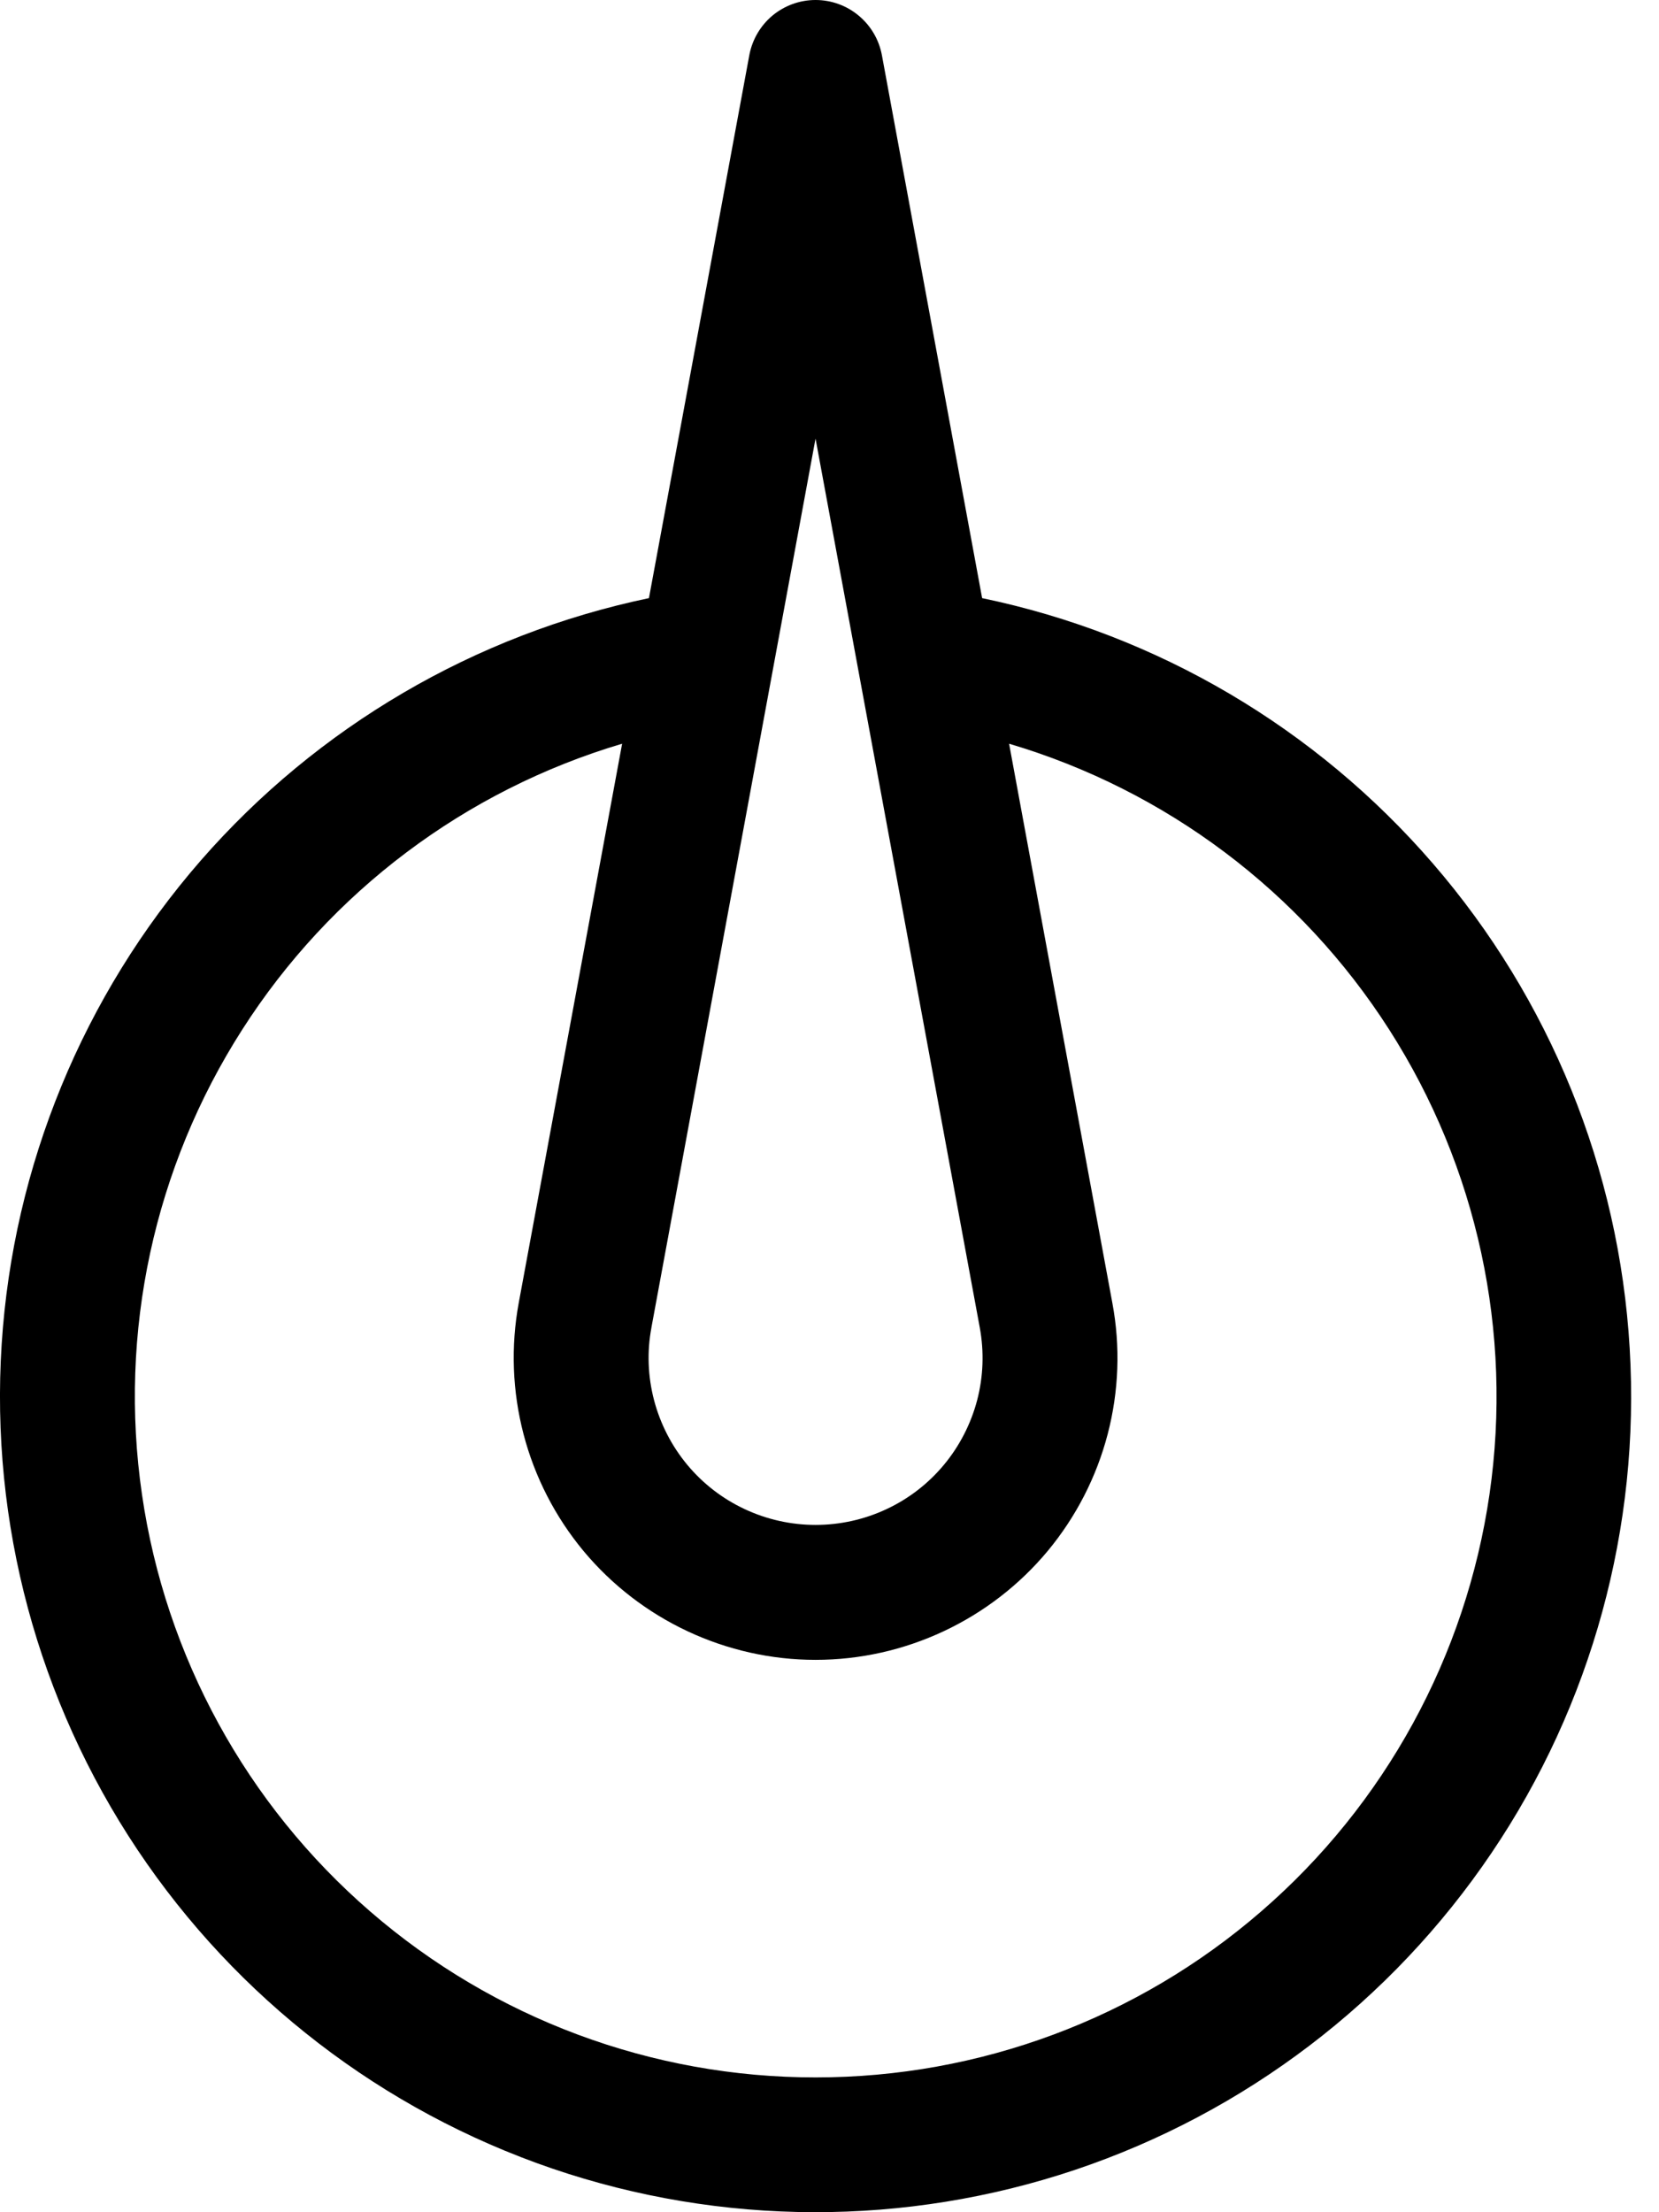 <svg width="12" height="16" viewBox="0 0 12 16" fill="none" xmlns="http://www.w3.org/2000/svg">
<path d="M1.452 6.224C0.601 7.201 0.095 8.431 0.012 9.723C-0.071 11.016 0.274 12.3 0.994 13.378C1.714 14.455 2.768 15.265 3.994 15.684C5.22 16.102 6.55 16.105 7.778 15.693C9.006 15.28 10.064 14.475 10.789 13.401C11.514 12.328 11.865 11.045 11.788 9.752C11.712 8.458 11.212 7.226 10.365 6.246C9.518 5.265 8.373 4.59 7.104 4.326L6.379 0.399C6.358 0.287 6.299 0.186 6.211 0.113C6.124 0.04 6.013 0 5.899 0C5.785 0 5.675 0.04 5.587 0.113C5.5 0.186 5.441 0.287 5.42 0.399L4.694 4.326C3.436 4.589 2.297 5.255 1.452 6.224ZM4.712 9.601L5.899 3.172L7.087 9.602C7.119 9.776 7.113 9.955 7.068 10.127C7.023 10.298 6.941 10.458 6.828 10.594C6.715 10.73 6.573 10.84 6.412 10.915C6.252 10.99 6.077 11.029 5.899 11.029C5.722 11.029 5.547 10.99 5.387 10.915C5.226 10.84 5.084 10.73 4.971 10.594C4.858 10.458 4.776 10.298 4.731 10.127C4.686 9.955 4.679 9.776 4.712 9.602V9.601ZM4.5 5.379L3.752 9.424C3.694 9.739 3.706 10.063 3.787 10.373C3.868 10.683 4.016 10.971 4.221 11.218C4.426 11.464 4.683 11.662 4.973 11.798C5.263 11.934 5.579 12.005 5.899 12.005C6.22 12.005 6.536 11.934 6.826 11.798C7.116 11.662 7.373 11.464 7.578 11.218C7.783 10.971 7.931 10.683 8.012 10.373C8.093 10.063 8.105 9.739 8.046 9.424L7.299 5.379C8.434 5.715 9.41 6.449 10.048 7.446C10.686 8.442 10.944 9.636 10.774 10.807C10.604 11.978 10.018 13.05 9.123 13.824C8.229 14.599 7.085 15.025 5.901 15.025C4.717 15.026 3.573 14.6 2.678 13.825C1.783 13.051 1.197 11.98 1.027 10.809C0.856 9.637 1.114 8.444 1.752 7.447C2.389 6.45 3.365 5.716 4.5 5.379Z" fill="black"/>
</svg>
